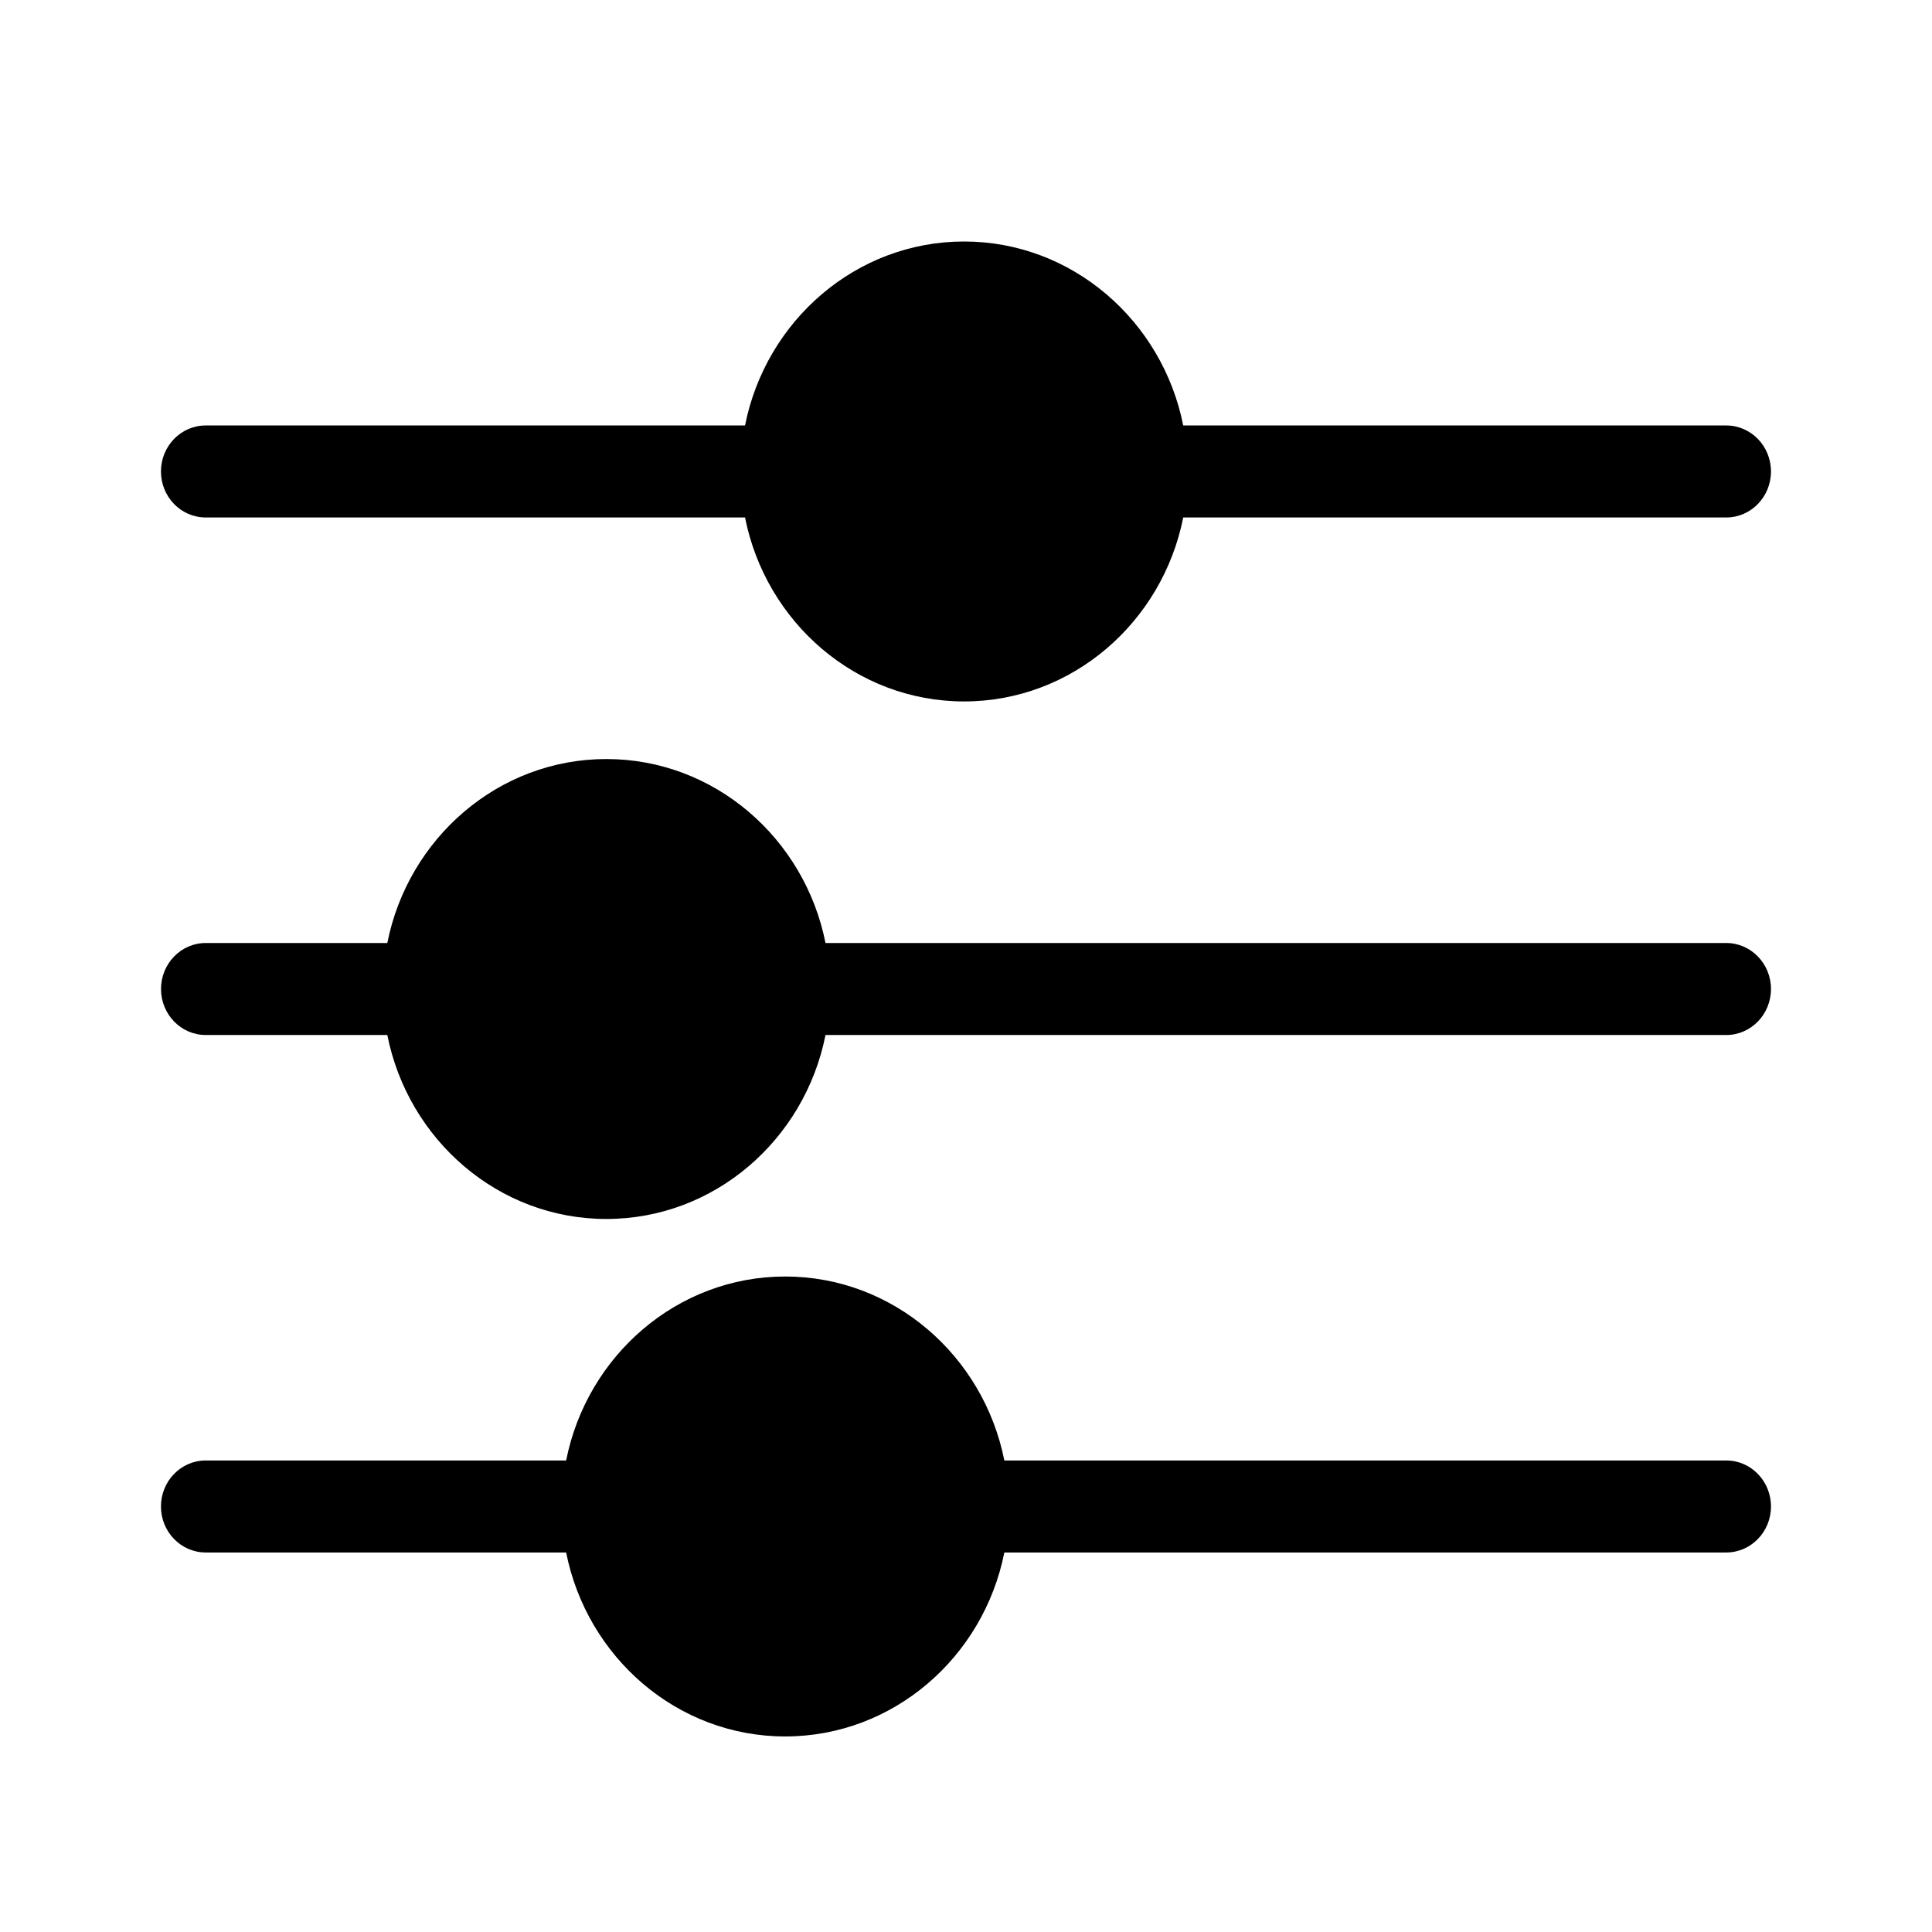 <!-- Generated by IcoMoon.io -->
<svg version="1.1" xmlns="http://www.w3.org/2000/svg" width="32" height="32" viewBox="0 0 32 32">
<title>dials</title>
<path d="M28.592 8.571h-8.994c-0.345 1.737-1.842 3.047-3.63 3.047s-3.283-1.31-3.628-3.047h-8.933c-0.409 0-0.741-0.341-0.741-0.762s0.332-0.762 0.741-0.762h8.933c0.345-1.737 1.84-3.047 3.628-3.047s3.285 1.311 3.63 3.047h8.994c0.409 0 0.741 0.341 0.741 0.762s-0.332 0.762-0.741 0.762zM28.592 17.143h-14.919c-0.345 1.737-1.842 3.047-3.63 3.047s-3.283-1.31-3.628-3.047h-3.007c-0.409 0-0.741-0.341-0.741-0.762s0.332-0.762 0.741-0.762h3.007c0.345-1.737 1.84-3.047 3.628-3.047s3.285 1.311 3.63 3.047h14.919c0.409 0 0.741 0.341 0.741 0.762s-0.332 0.762-0.741 0.762zM28.592 25.714h-11.957c-0.345 1.737-1.842 3.047-3.63 3.047s-3.283-1.311-3.628-3.047h-5.97c-0.409 0-0.741-0.341-0.741-0.762s0.332-0.762 0.741-0.762h5.97c0.345-1.737 1.84-3.047 3.628-3.047s3.285 1.31 3.63 3.047h11.957c0.409 0 0.741 0.341 0.741 0.762s-0.332 0.762-0.741 0.762z"></path>
</svg>
